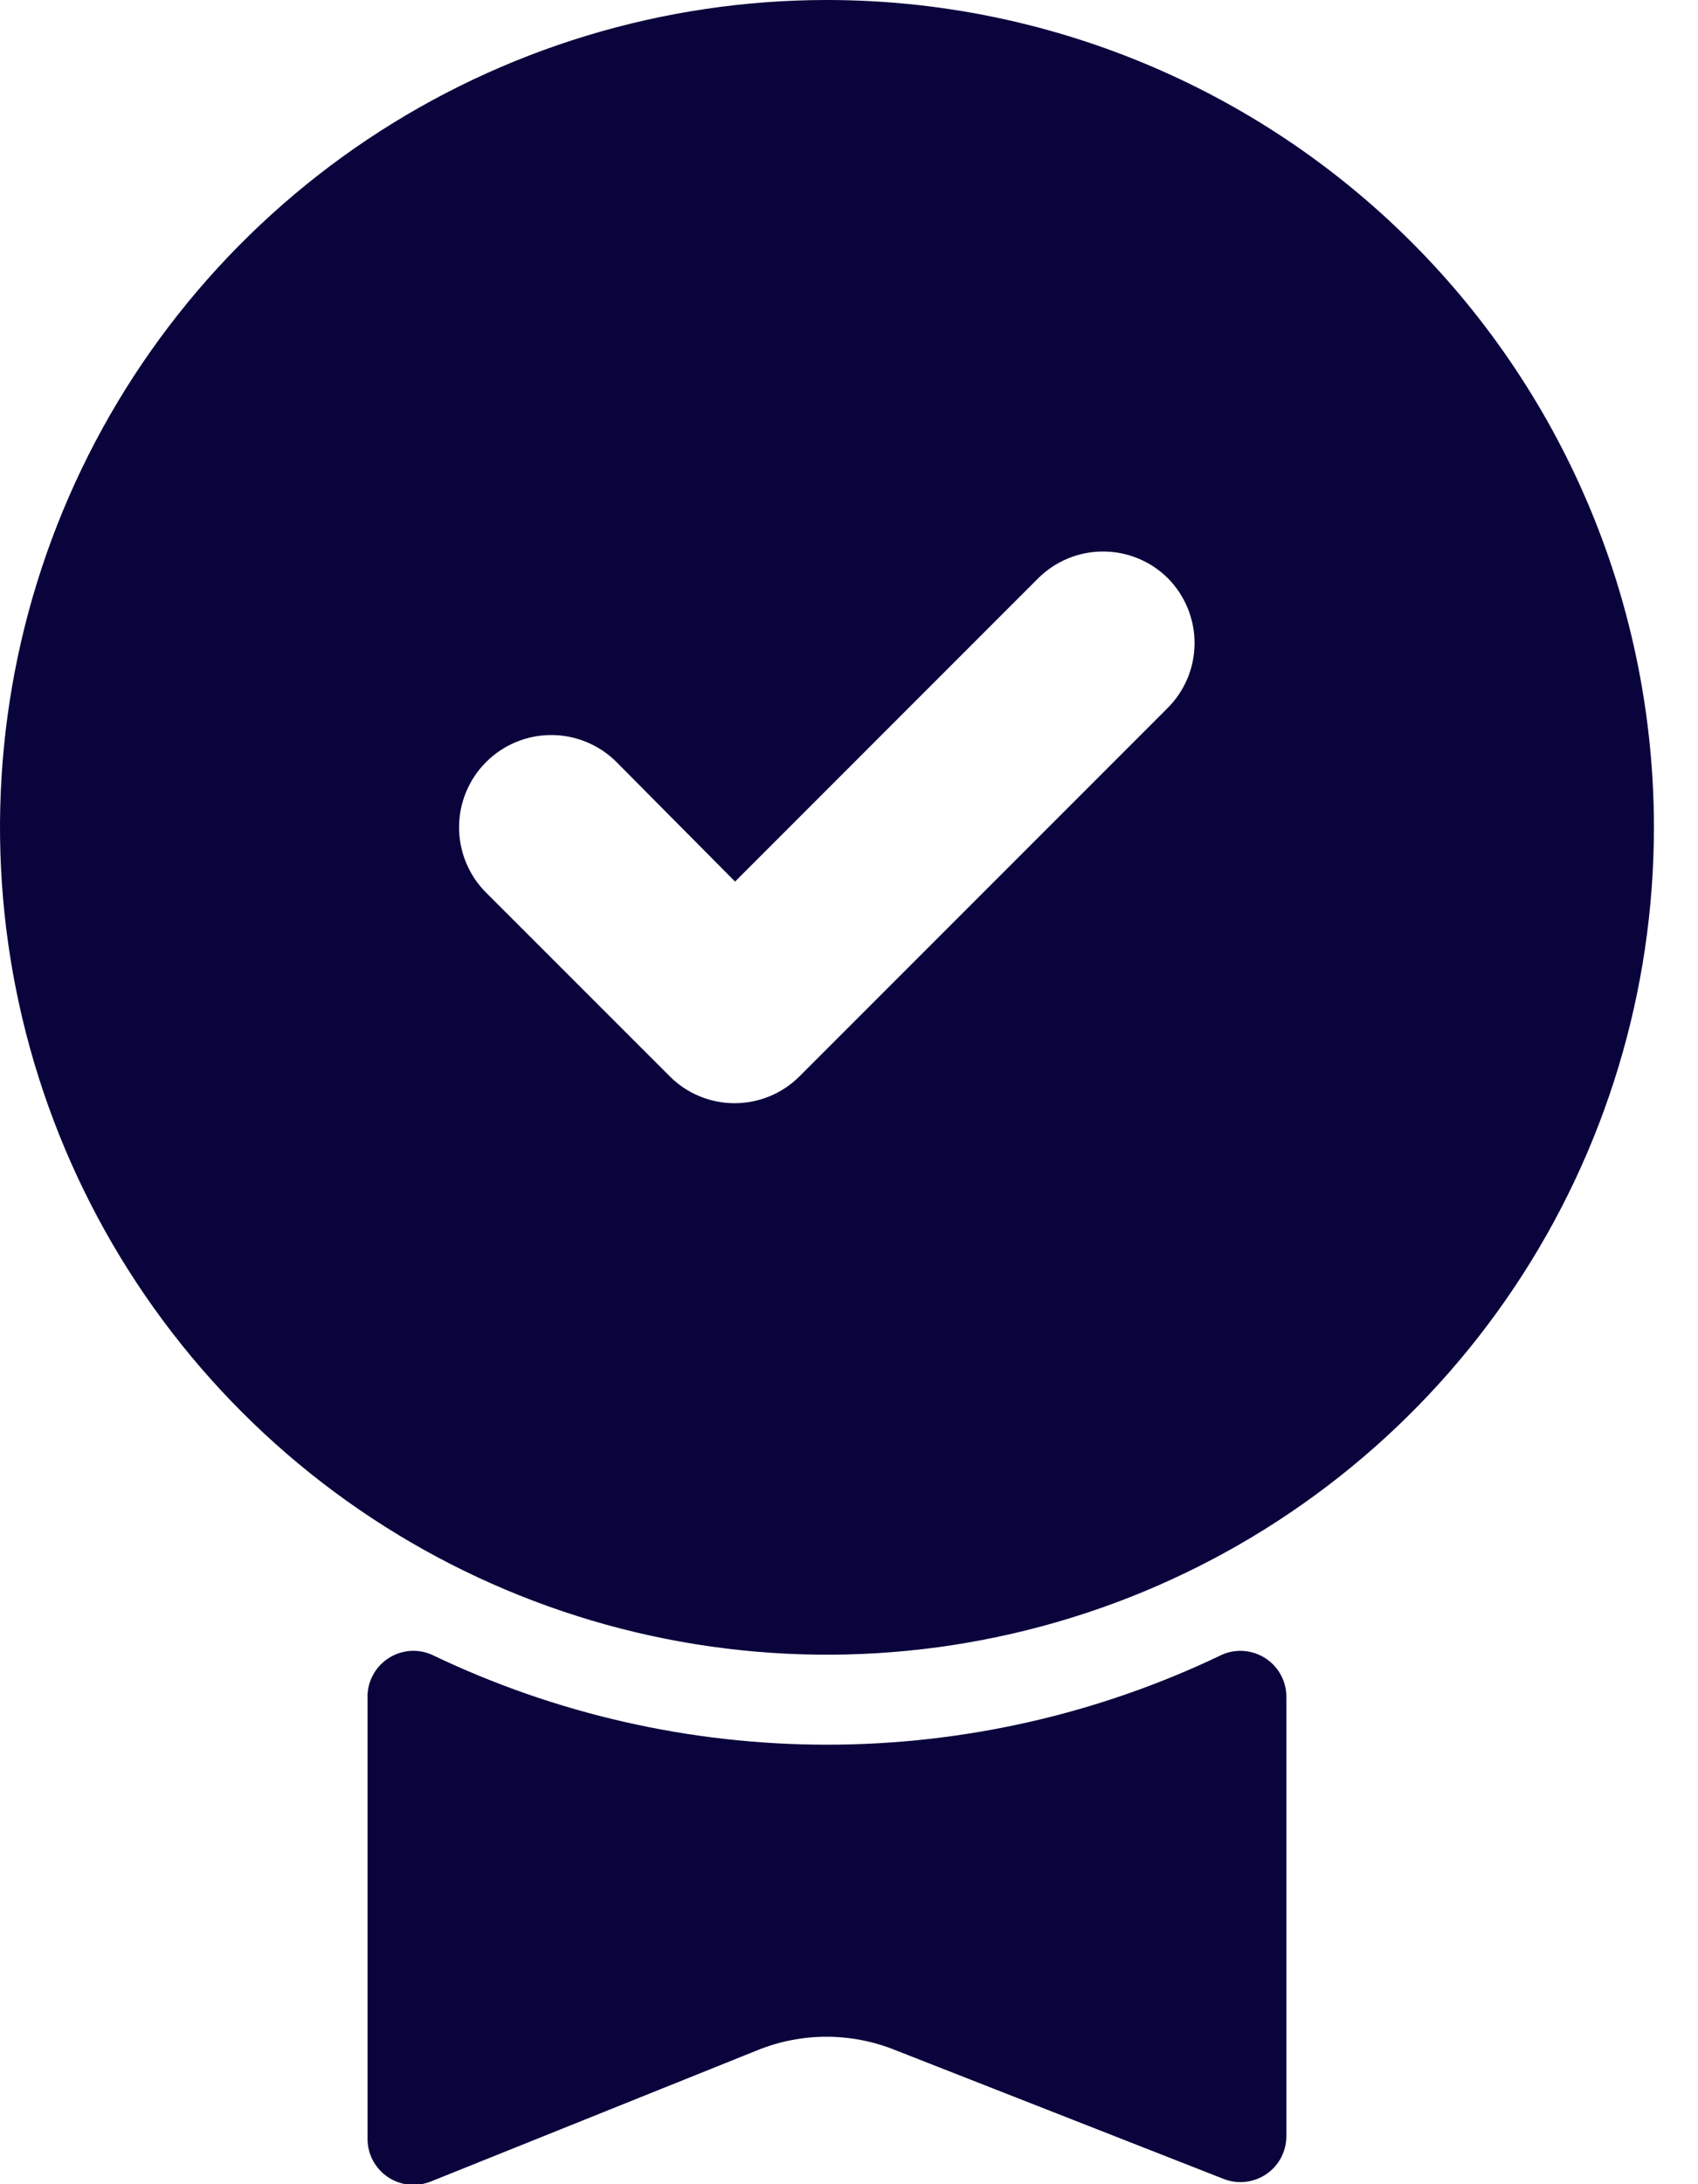 <svg width="28" height="36" viewBox="0 0 28 36" fill="none" xmlns="http://www.w3.org/2000/svg">
<path d="M20.151 27.273C20.267 27.222 20.393 27.201 20.519 27.212C20.644 27.223 20.765 27.265 20.871 27.334C20.976 27.403 21.062 27.497 21.122 27.608C21.182 27.72 21.213 27.844 21.212 27.97V35.212C21.212 35.336 21.18 35.458 21.122 35.568C21.063 35.677 20.978 35.77 20.875 35.839C20.771 35.907 20.653 35.95 20.529 35.962C20.406 35.974 20.281 35.956 20.167 35.909L14.758 33.788C14.033 33.497 13.224 33.497 12.5 33.788L7.106 35.955C6.99 36.002 6.864 36.02 6.739 36.007C6.615 35.994 6.495 35.95 6.392 35.88C6.288 35.809 6.204 35.714 6.146 35.603C6.088 35.492 6.059 35.368 6.061 35.242V28C6.055 27.871 6.082 27.744 6.14 27.628C6.197 27.513 6.283 27.415 6.389 27.342C6.495 27.269 6.618 27.225 6.746 27.212C6.874 27.2 7.003 27.221 7.121 27.273C9.154 28.249 11.381 28.756 13.636 28.756C15.892 28.756 18.119 28.249 20.151 27.273ZM27.273 13.636C27.273 16.333 26.473 18.97 24.975 21.212C23.476 23.455 21.346 25.203 18.855 26.235C16.363 27.267 13.621 27.537 10.976 27.011C8.331 26.485 5.901 25.186 3.994 23.279C2.087 21.372 0.788 18.942 0.262 16.297C-0.264 13.652 0.006 10.91 1.038 8.418C2.07 5.926 3.818 3.797 6.06 2.298C8.303 0.8 10.939 0 13.636 0C17.253 0 20.721 1.437 23.279 3.994C25.836 6.551 27.273 10.02 27.273 13.636ZM19.258 9.53C18.974 9.248 18.59 9.09 18.189 9.09C17.789 9.09 17.405 9.248 17.121 9.53L12.121 14.53L10.167 12.561C9.881 12.275 9.494 12.115 9.091 12.115C8.687 12.115 8.3 12.275 8.015 12.561C7.73 12.846 7.57 13.233 7.57 13.636C7.57 14.04 7.73 14.427 8.015 14.712L11.046 17.742C11.329 18.025 11.713 18.183 12.114 18.183C12.514 18.183 12.898 18.025 13.182 17.742L19.242 11.682C19.385 11.542 19.499 11.375 19.578 11.191C19.656 11.007 19.697 10.809 19.698 10.609C19.7 10.409 19.661 10.211 19.586 10.026C19.51 9.841 19.399 9.672 19.258 9.53Z" fill="#0A043C"/>
</svg>

